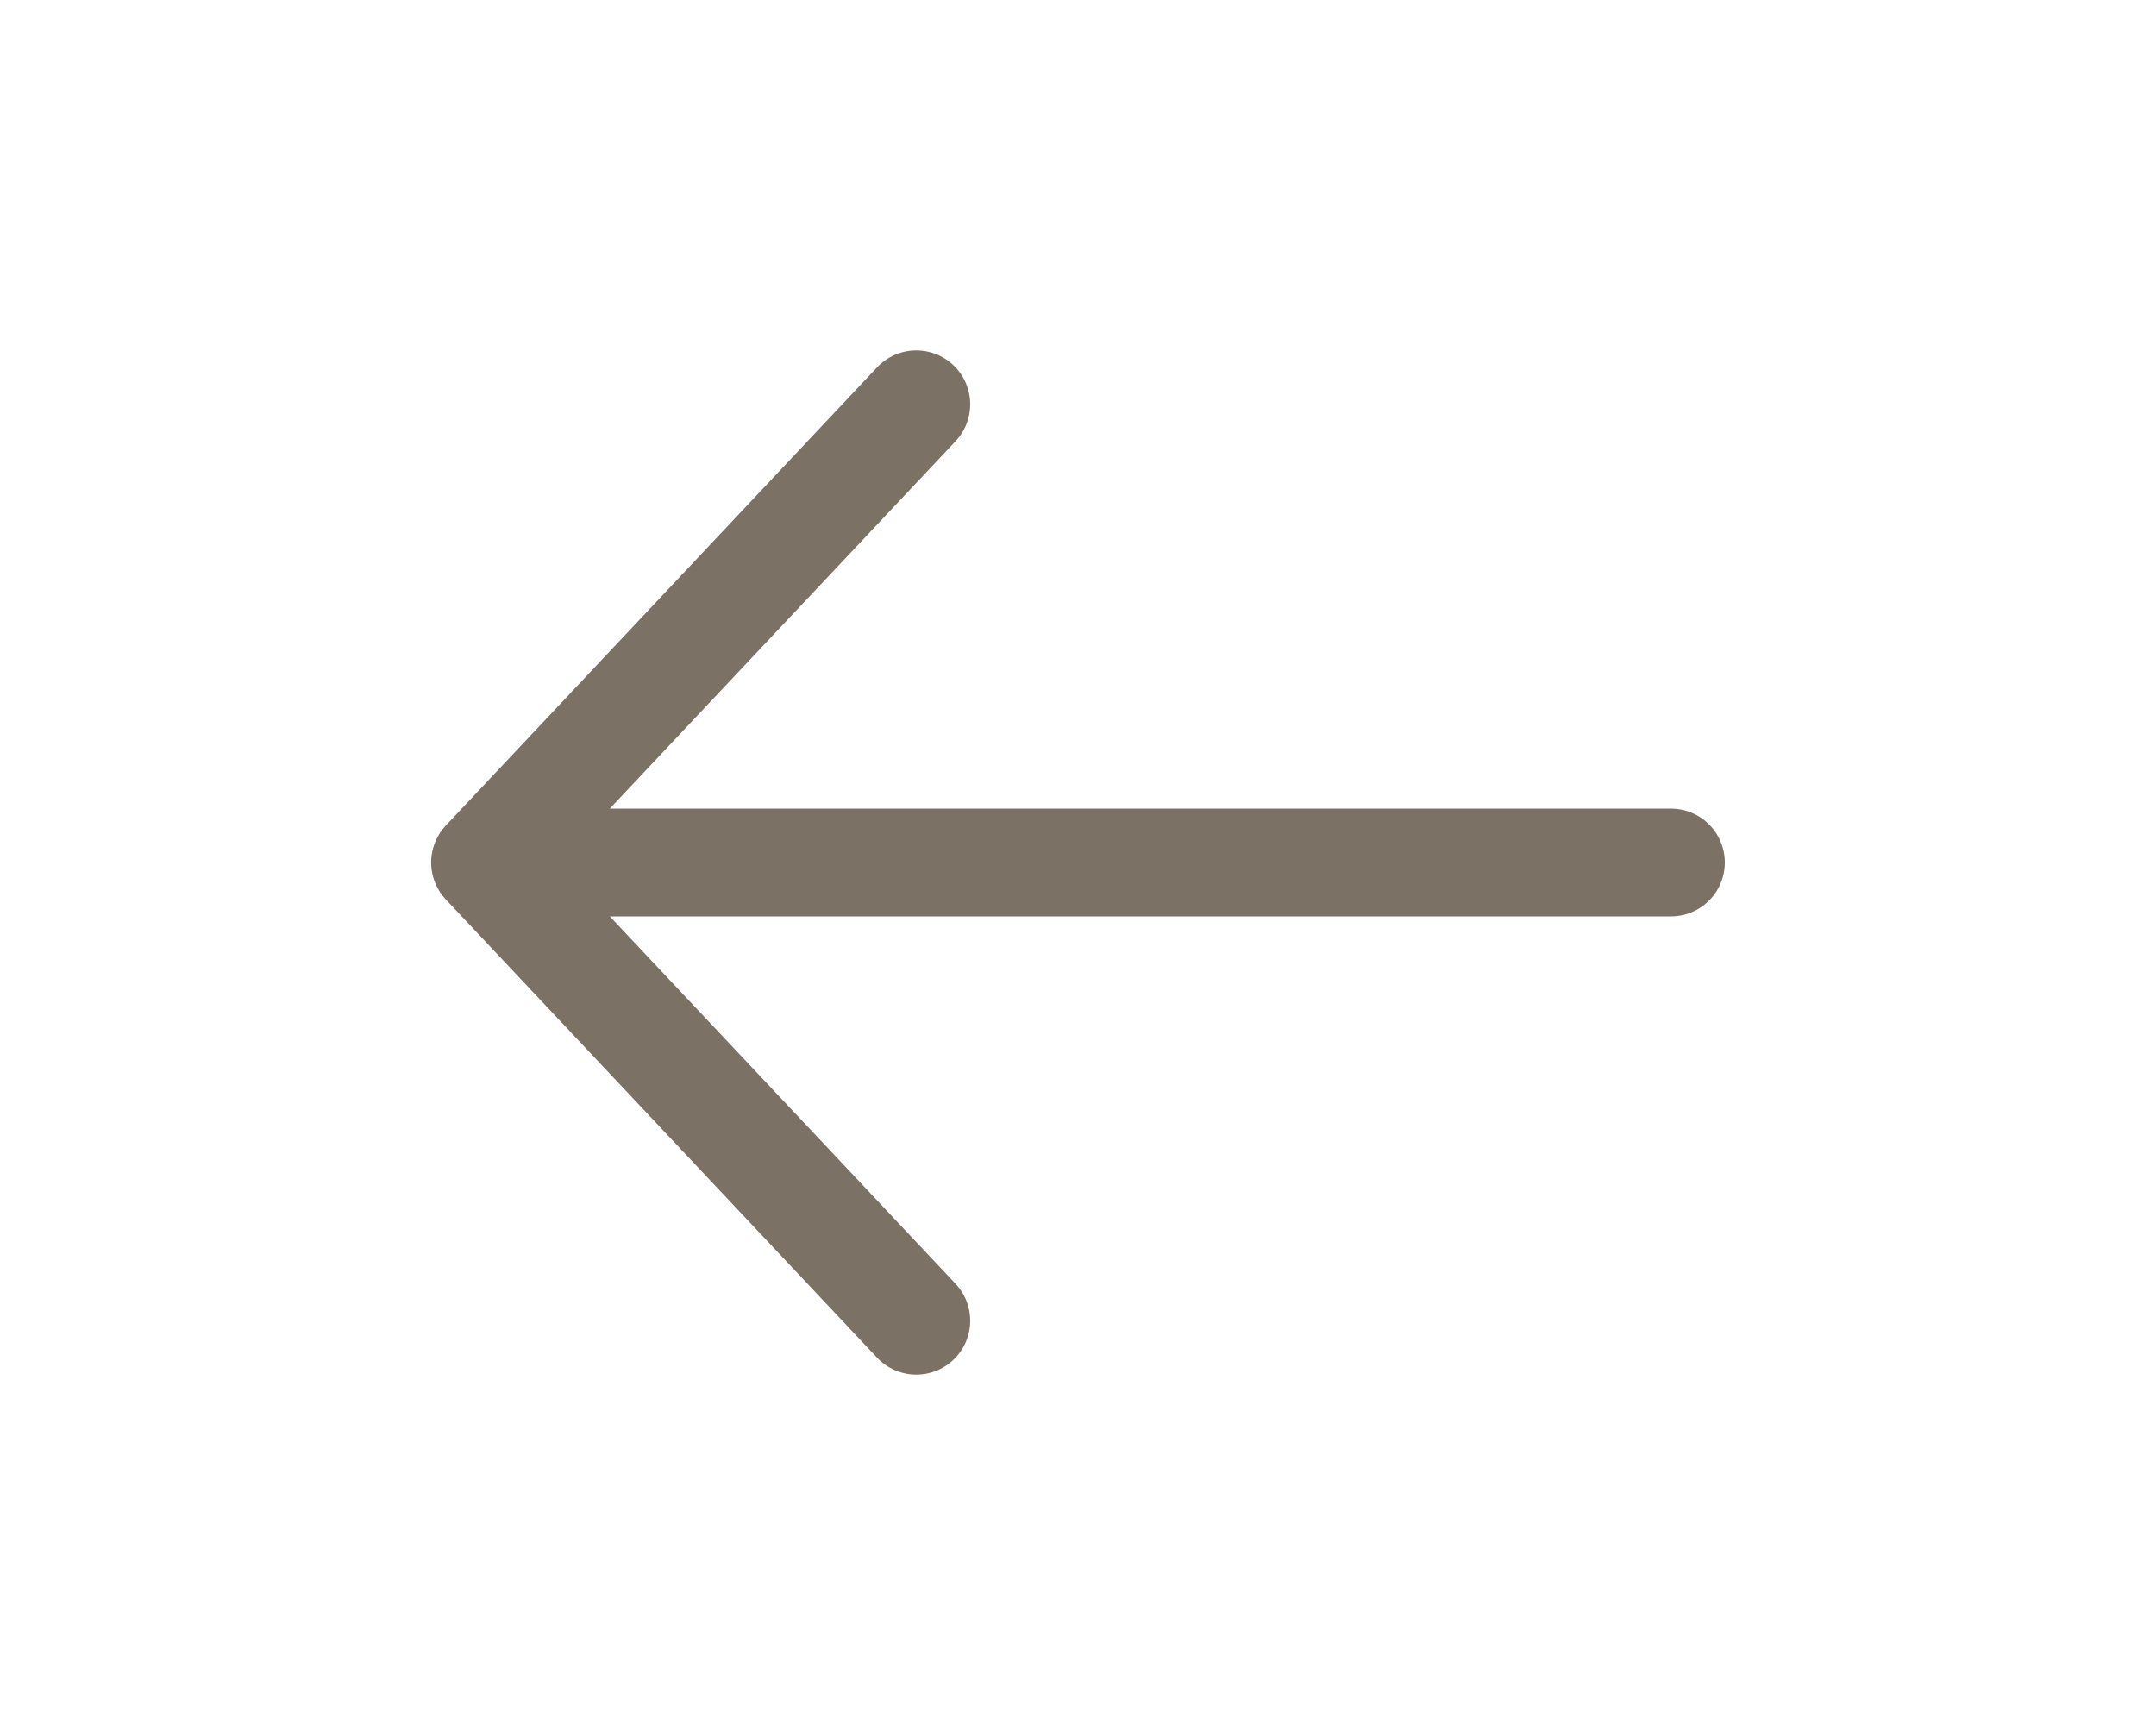 <svg width="40" height="32" viewBox="0 0 40 32" fill="none" xmlns="http://www.w3.org/2000/svg">
<path d="M17 24.5L8.999 16M8.999 16L17 7.5M8.999 16L31 16" stroke="#7C7165" stroke-width="2" stroke-linecap="round" stroke-linejoin="round"/>
</svg>
